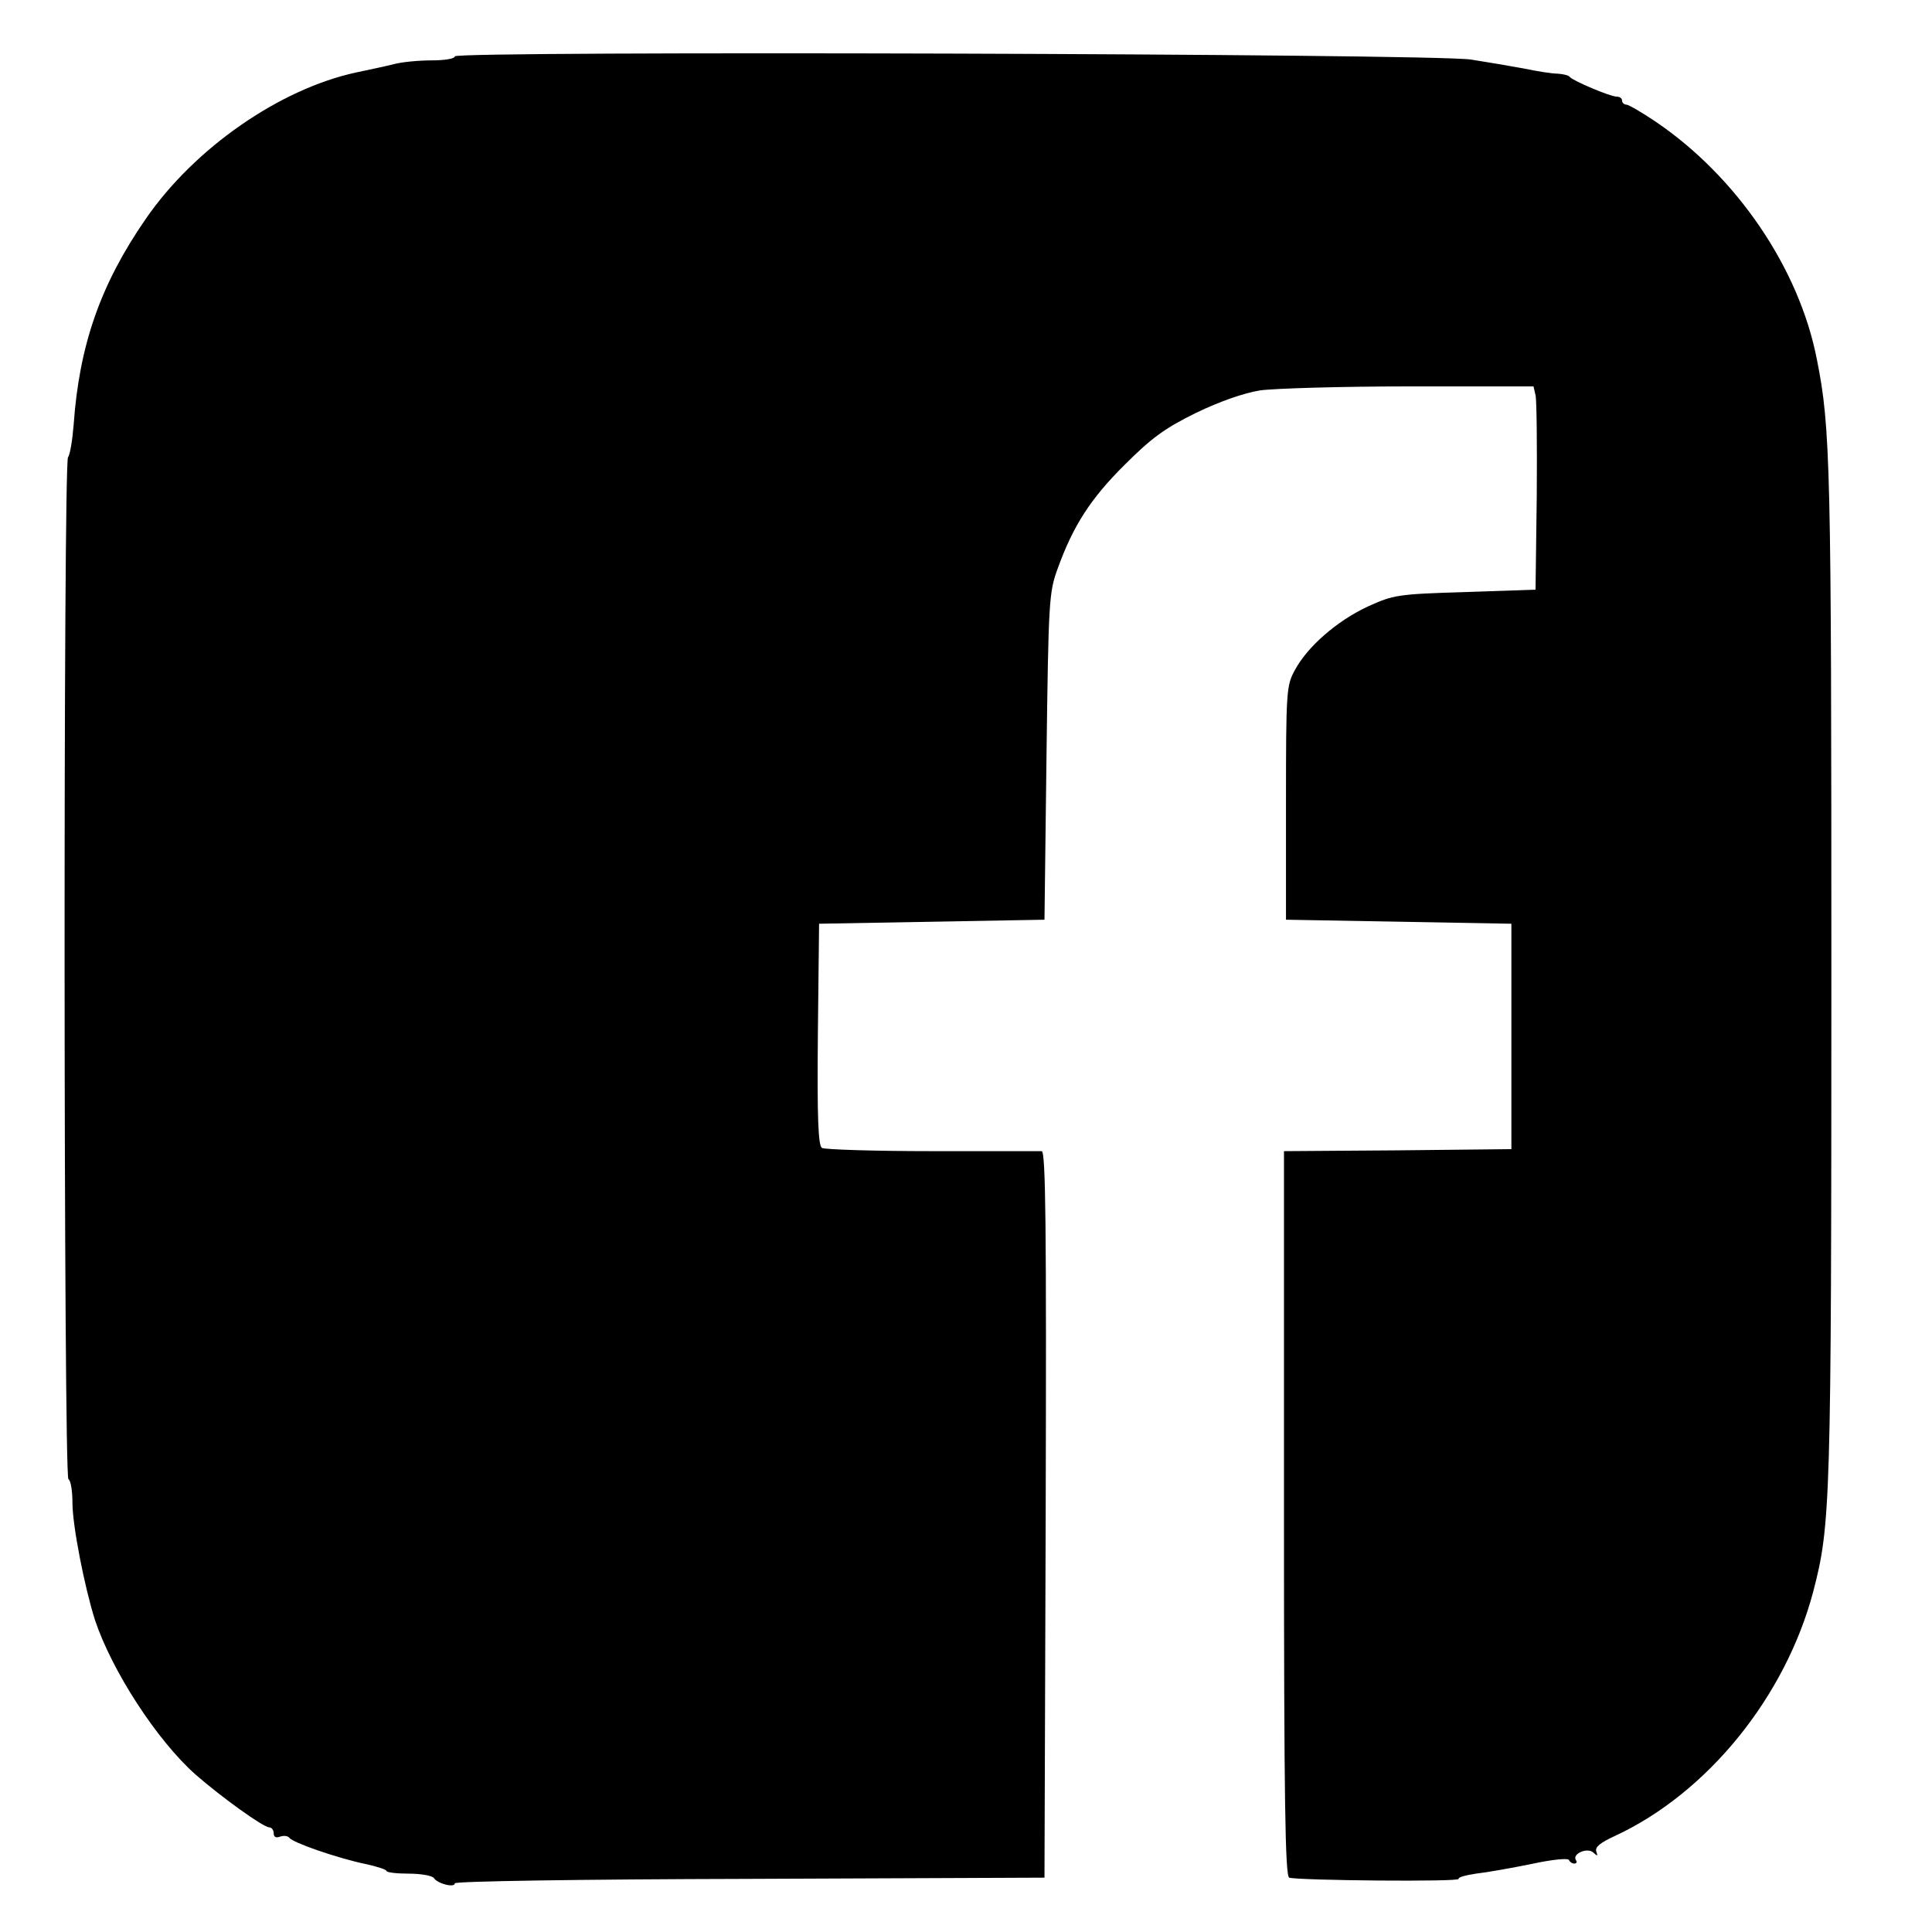 <?xml version="1.0" standalone="no"?>
<!DOCTYPE svg PUBLIC "-//W3C//DTD SVG 20010904//EN"
 "http://www.w3.org/TR/2001/REC-SVG-20010904/DTD/svg10.dtd">
<svg version="1.0" xmlns="http://www.w3.org/2000/svg"
 width="480pt" height="480pt" viewBox="0 0 480 480"
 preserveAspectRatio="xMidYMid meet">
<g transform="translate(0,480) scale(0.1,-0.1)"
fill="#000000" stroke="none">
<path d="M1130 4660 c0 -6 -26 -10 -57 -10 -32 0 -74 -4 -93 -9 -19 -5 -62
-14 -95 -21 -190 -41 -402 -188 -523 -364 -112 -162 -165 -313 -179 -511 -3
-38 -9 -75 -14 -81 -12 -15 -11 -2531 1 -2539 6 -3 10 -30 10 -59 0 -56 30
-209 56 -291 42 -126 154 -299 250 -384 63 -55 168 -131 183 -131 6 0 11 -7
11 -15 0 -9 6 -12 16 -8 9 3 19 2 23 -3 8 -12 121 -51 189 -65 28 -6 52 -14
52 -17 0 -4 25 -7 55 -7 31 0 59 -5 63 -11 9 -14 52 -25 52 -13 0 5 307 10
733 11 l732 3 3 903 c2 718 0 902 -10 902 -7 0 -130 0 -273 0 -143 0 -266 4
-273 8 -9 7 -12 70 -10 283 l3 274 280 5 280 5 5 405 c5 388 6 408 28 468 38
105 81 173 167 258 66 66 99 90 176 128 60 29 118 49 159 56 36 5 203 10 372
10 l308 0 5 -22 c3 -13 4 -126 3 -253 l-3 -230 -175 -6 c-168 -5 -178 -7 -242
-36 -77 -36 -150 -100 -181 -158 -21 -38 -22 -52 -22 -330 l0 -290 280 -5 280
-5 0 -280 0 -280 -282 -3 -283 -2 0 -900 c0 -712 3 -901 13 -905 22 -7 425
-11 421 -3 -2 4 17 9 43 13 27 3 89 14 138 24 50 11 91 15 93 10 2 -5 8 -9 13
-9 6 0 8 4 4 9 -9 16 30 32 44 18 10 -9 11 -9 7 3 -4 11 10 22 47 39 230 107
423 346 492 607 43 165 45 217 45 1537 0 1260 -2 1354 -36 1524 -44 227 -200
455 -401 591 -34 23 -67 42 -72 42 -6 0 -11 5 -11 10 0 6 -6 10 -14 10 -15 0
-108 39 -116 49 -3 4 -16 7 -30 8 -14 0 -52 6 -85 13 -33 6 -91 16 -130 22
-95 15 -2525 22 -2525 8z"/>
</g>
</svg>
